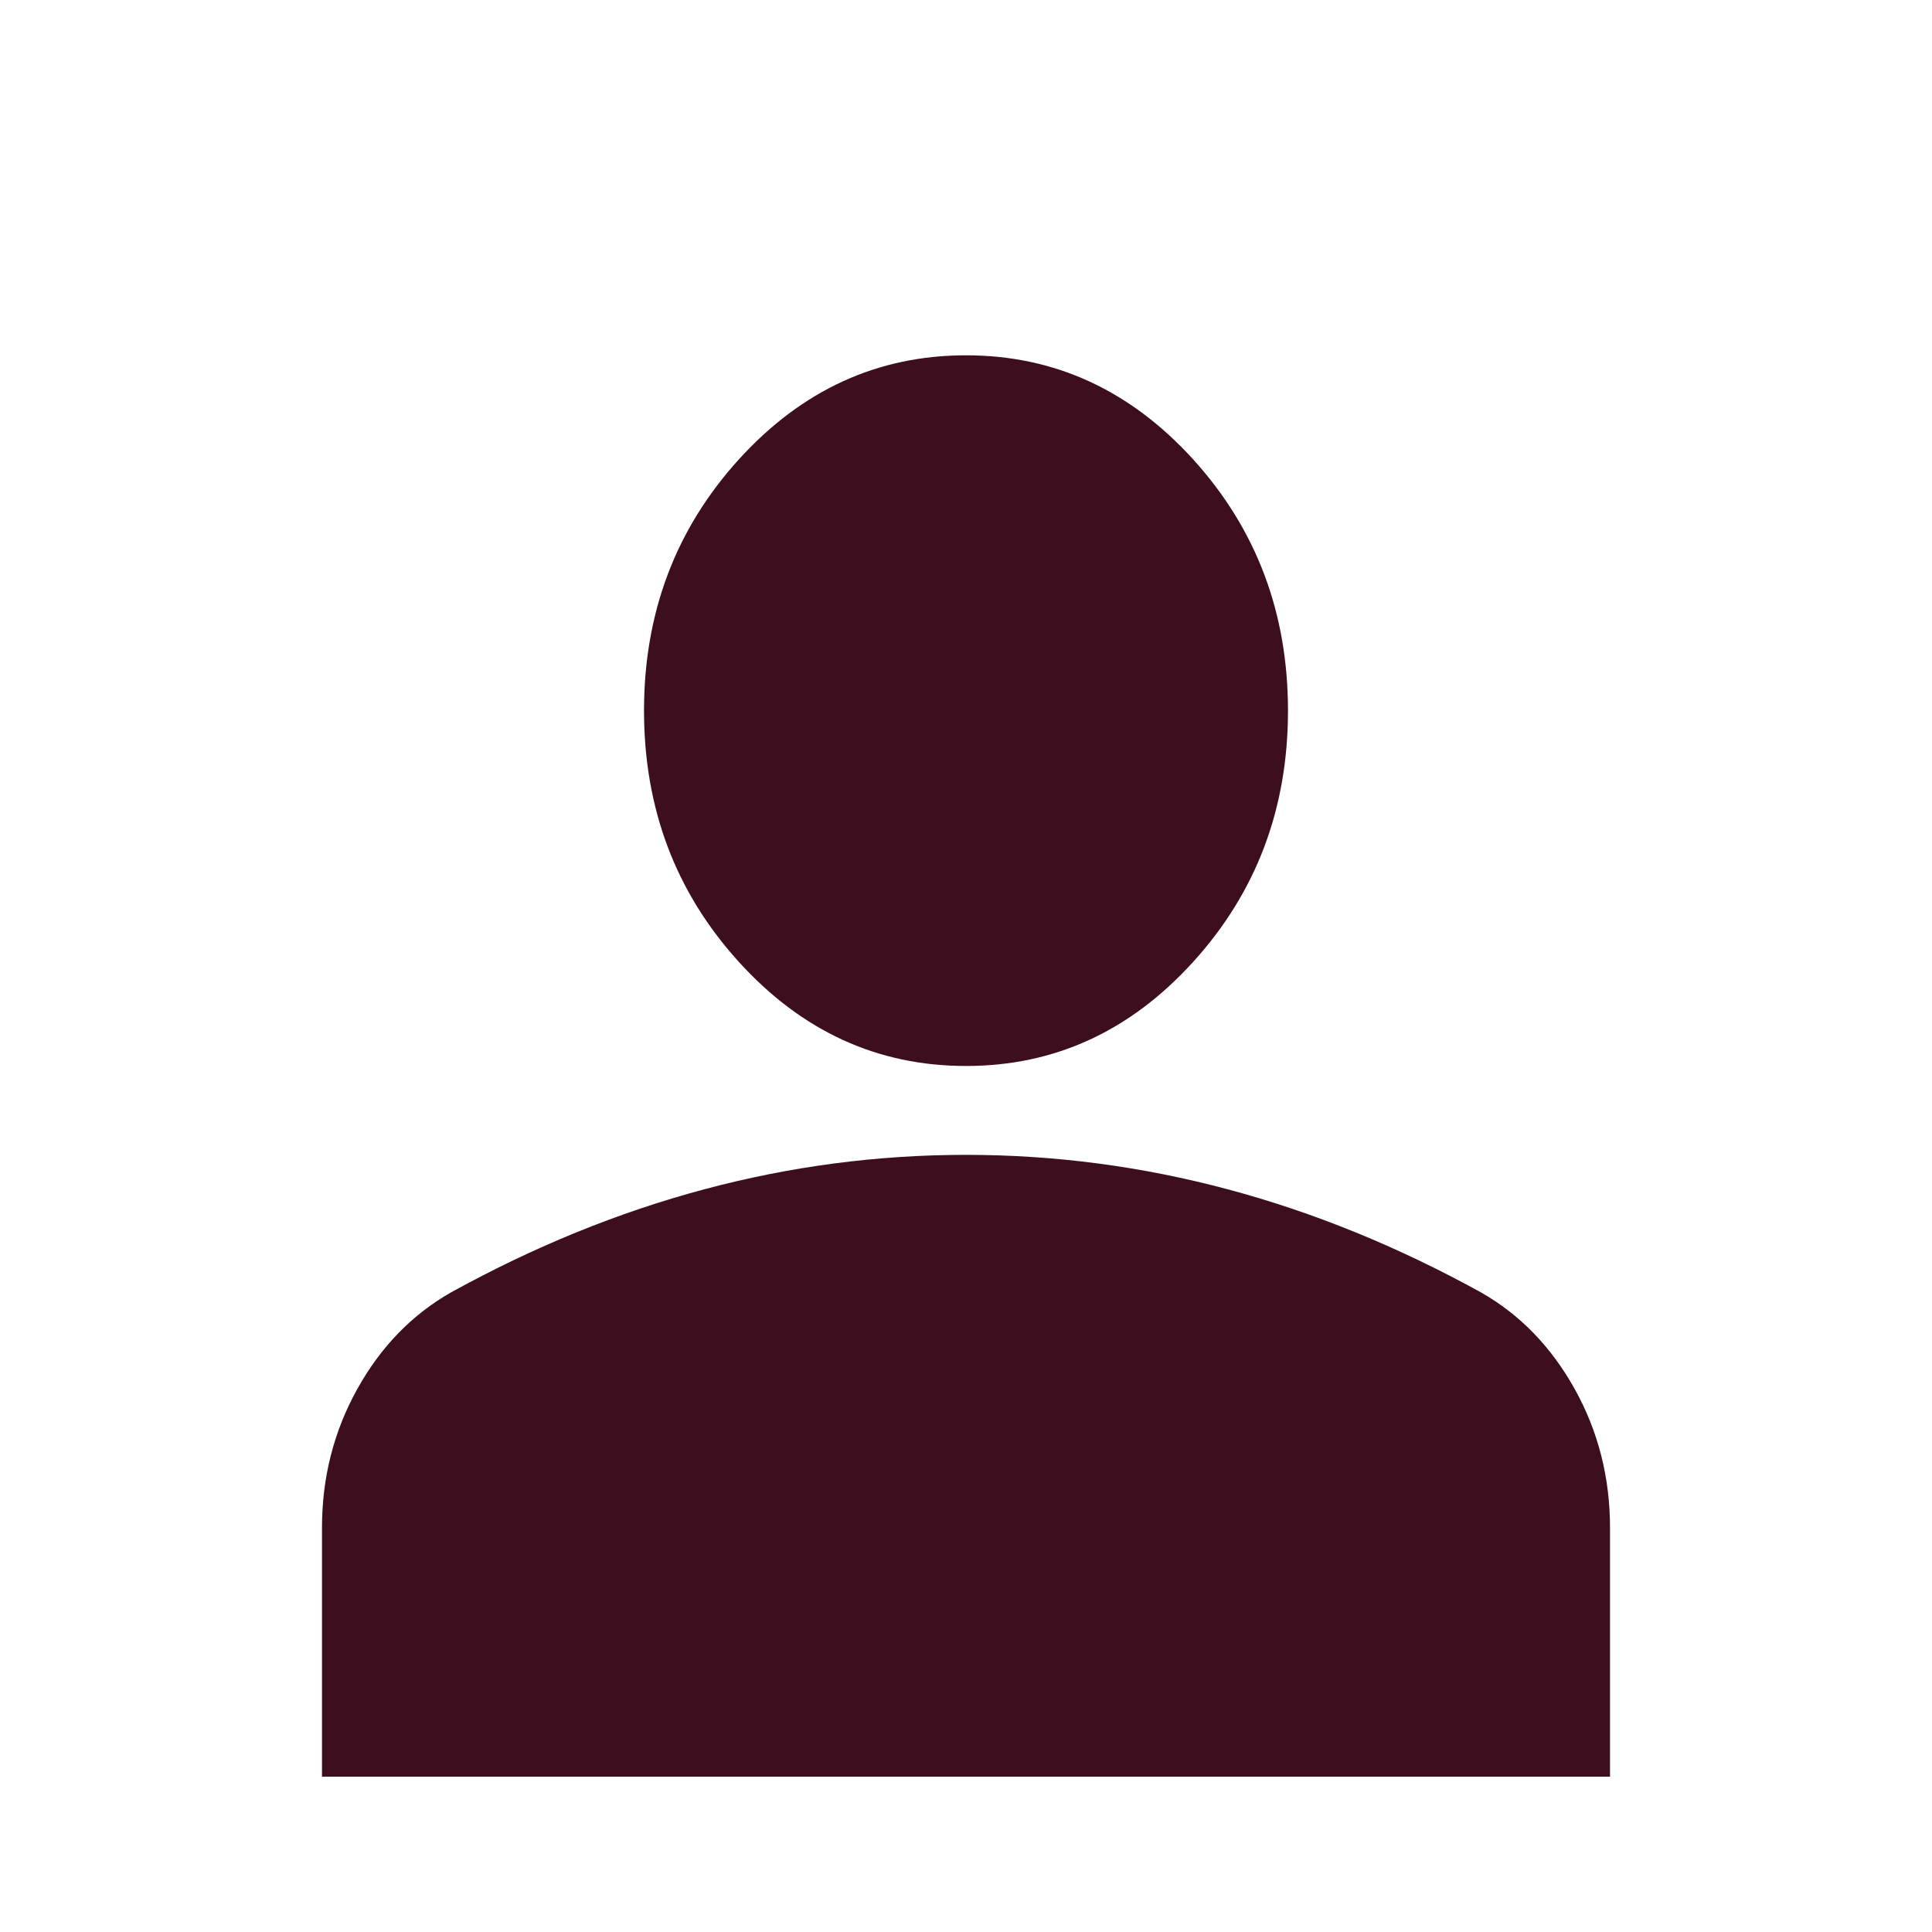 <svg width="32" height="32" viewBox="0 0 32 32" fill="none" xmlns="http://www.w3.org/2000/svg">
<mask id="mask0_126_66" style="mask-type:alpha" maskUnits="userSpaceOnUse" x="0" y="0" width="32" height="32">
<rect width="32" height="32" fill="#3D0E1E"/>
</mask>
<g mask="url(#mask0_126_66)">
<path d="M16 17.656C14.533 17.656 13.278 17.08 12.233 15.927C11.189 14.775 10.667 13.389 10.667 11.771C10.667 10.152 11.189 8.767 12.233 7.614C13.278 6.462 14.533 5.885 16 5.885C17.467 5.885 18.722 6.462 19.767 7.614C20.811 8.767 21.333 10.152 21.333 11.771C21.333 13.389 20.811 14.775 19.767 15.927C18.722 17.08 17.467 17.656 16 17.656ZM5.333 29.427V25.307C5.333 24.474 5.528 23.707 5.917 23.008C6.305 22.309 6.822 21.776 7.467 21.408C8.844 20.648 10.244 20.078 11.667 19.698C13.089 19.318 14.533 19.128 16 19.128C17.467 19.128 18.911 19.318 20.333 19.698C21.756 20.078 23.155 20.648 24.533 21.408C25.178 21.776 25.694 22.309 26.083 23.008C26.472 23.707 26.667 24.474 26.667 25.307V29.427H5.333Z" fill="#3D0E1E"/>
</g>
</svg>

